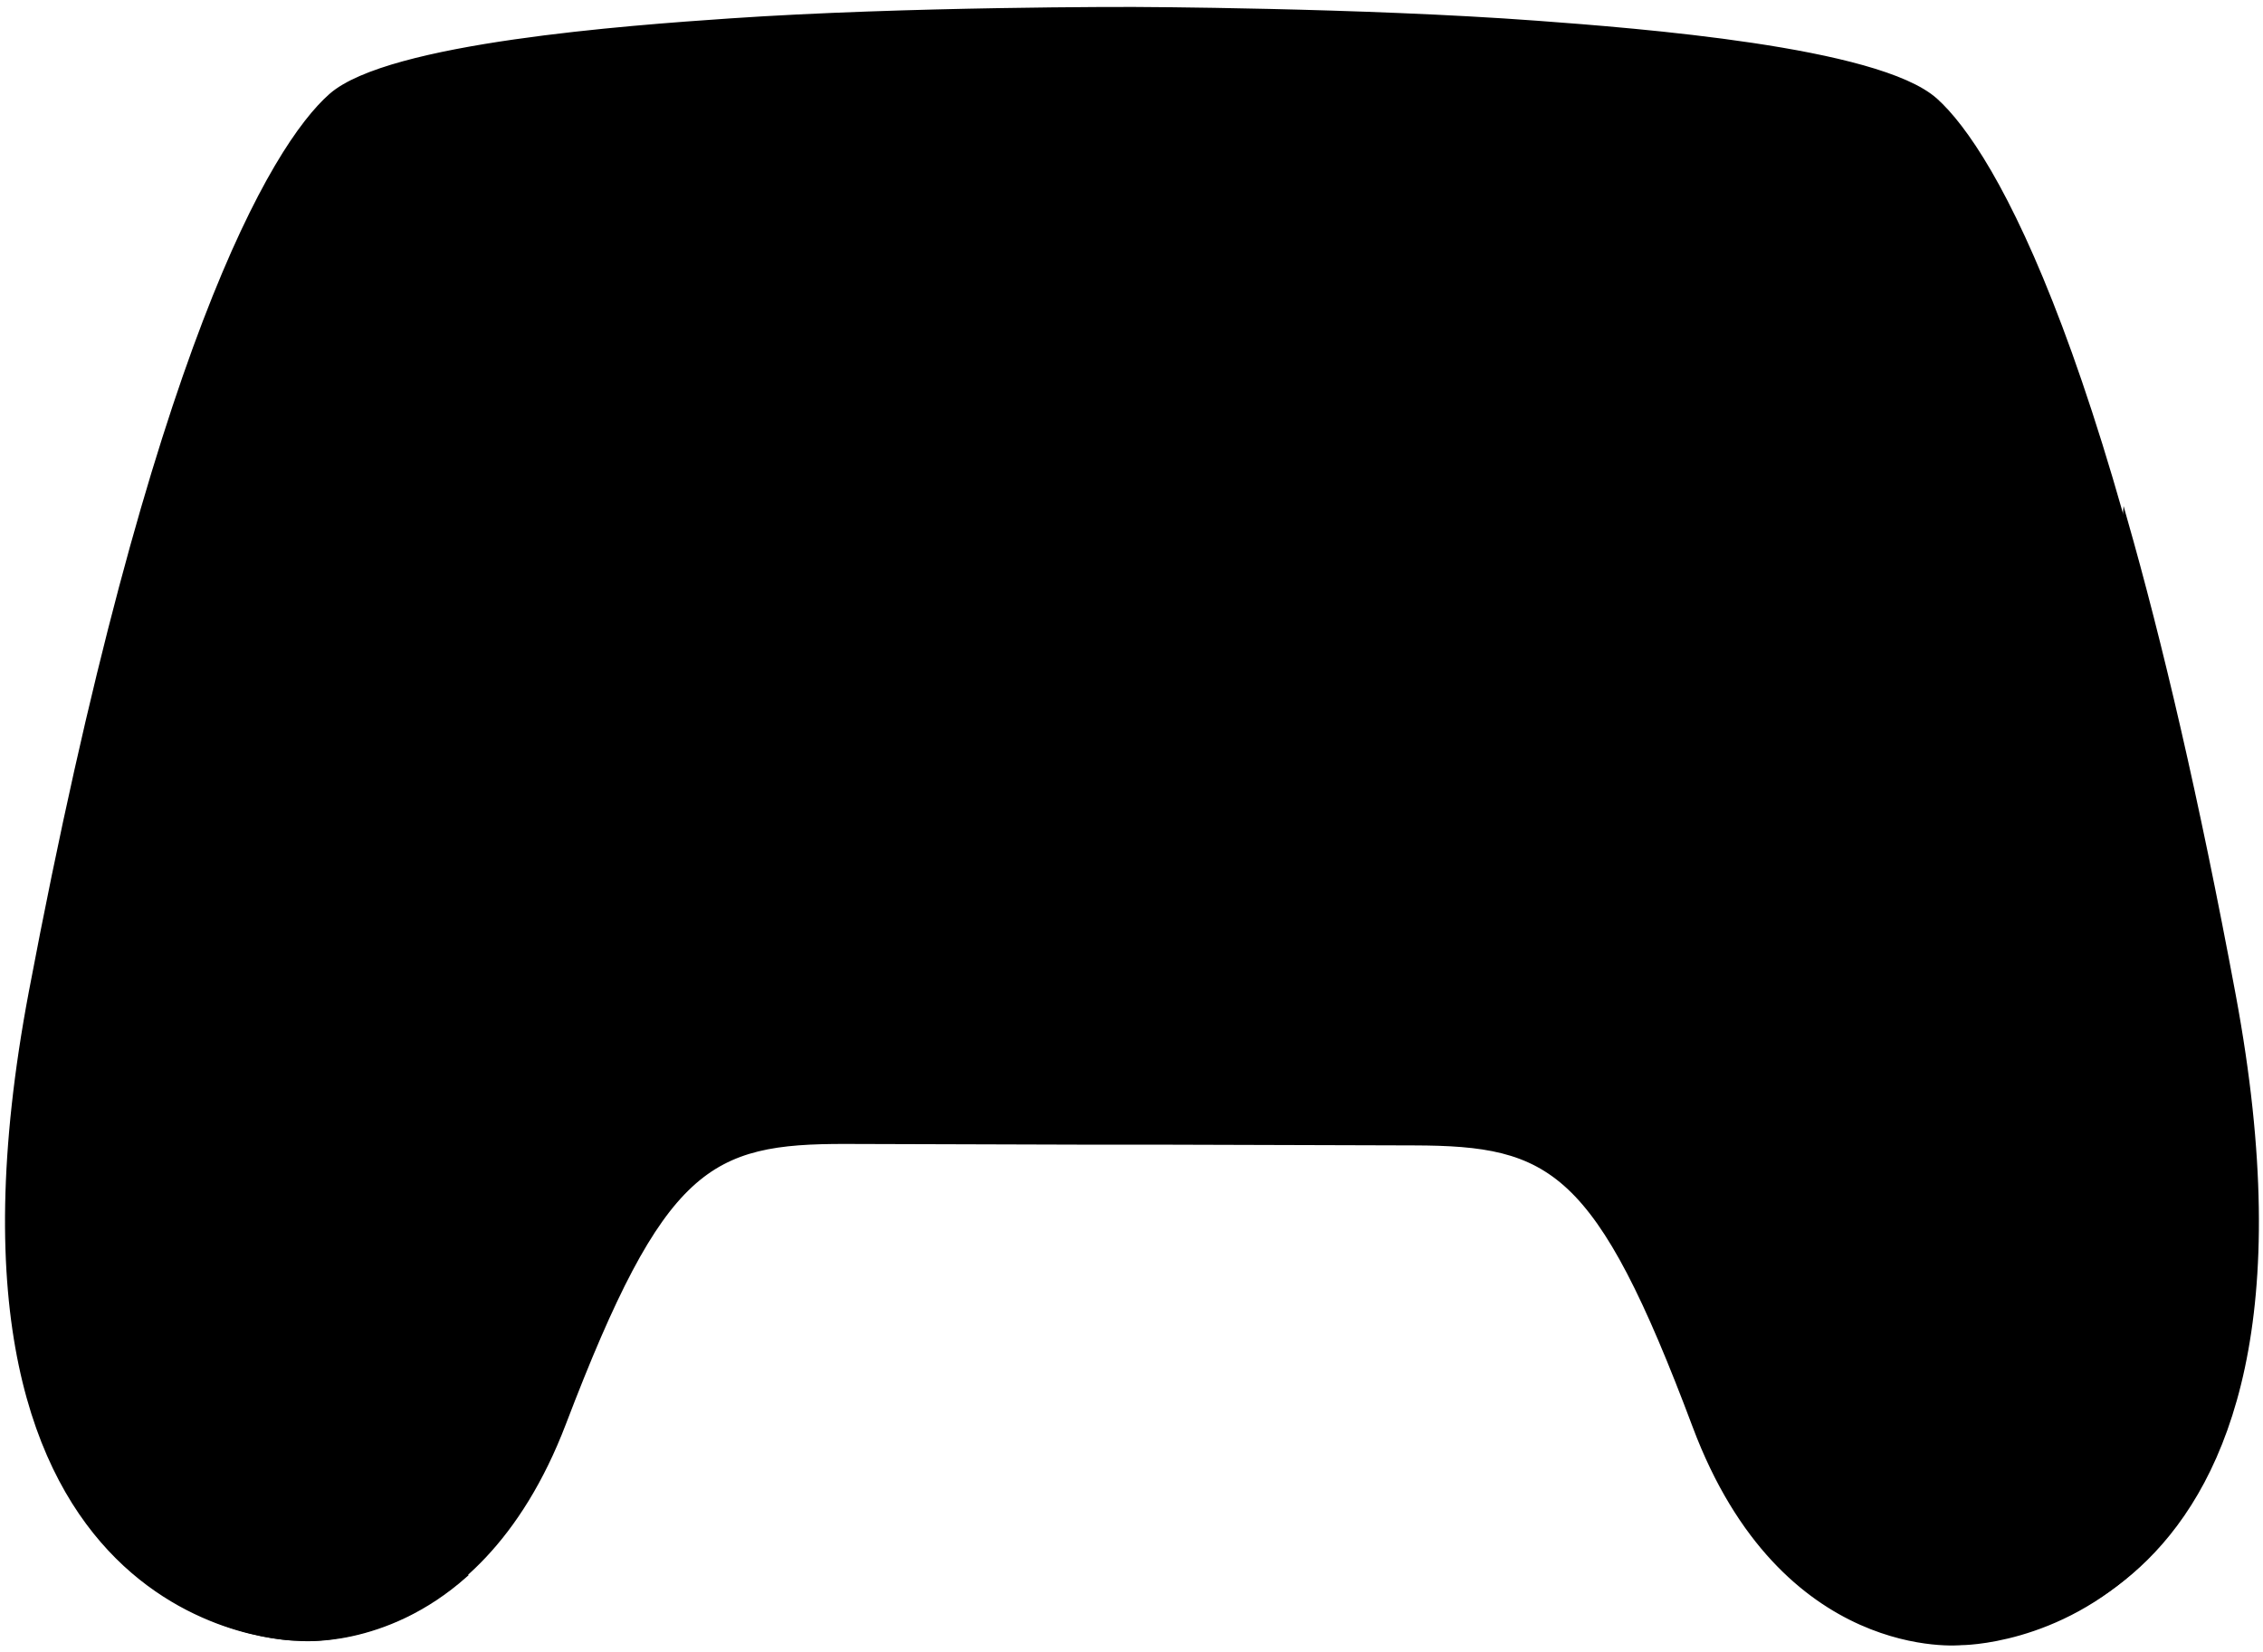<?xml version="1.0"?>
<svg xmlns="http://www.w3.org/2000/svg" viewBox="0 0 1000 730" fill="black">
  <defs>
    <linearGradient x1="230.467" y1="96" x2="230.467" y2="182" gradientUnits="userSpaceOnUse">
      <stop stopColor="#4897D2"/>
      <stop offset="1" stopColor="#4897D2" stopOpacity="0"/>
    </linearGradient>
    <linearGradient x1="335.453" y1="200.986" x2="249.453" y2="200.986" gradientUnits="userSpaceOnUse">
      <stop stopColor="#4897D2"/>
      <stop offset="1" stopColor="#4897D2" stopOpacity="0"/>
    </linearGradient>
    <linearGradient x1="229.467" y1="305.972" x2="229.467" y2="219.972" gradientUnits="userSpaceOnUse">
      <stop stopColor="#4897D2"/>
      <stop offset="1" stopColor="#4897D2" stopOpacity="0"/>
    </linearGradient>
    <linearGradient x1="125.482" y1="199.986" x2="211.482" y2="199.986" gradientUnits="userSpaceOnUse">
      <stop stopColor="#4897D2"/>
      <stop offset="1" stopColor="#4897D2" stopOpacity="0"/>
    </linearGradient>
  </defs>
  <path stroke="currentColor" d="M984.466 441.201C932.43 156.8 879.654 67.596 854.643 45.11C829.633 22.624 723.709 14.472 679.154 11.161C601.135 5.371 500.839 5.07 500.839 5.07C500.839 5.07 400.519 4.792 322.523 10.142C277.945 13.199 171.998 20.841 146.848 43.072C121.699 65.304 68.506 154.23 14.733 438.422C-39.039 722.615 130.893 722.962 130.893 722.962C130.893 722.962 208.888 731.554 248.21 628.548C291.955 513.963 312.658 503.333 373.98 503.496L482.66 503.82H499.38H516.1L624.802 504.144C686.101 504.306 706.758 515.051 749.854 629.891C788.574 733.128 866.639 724.977 866.639 724.977C866.639 724.977 1036.64 725.625 984.466 441.201Z" stroke-width="4" stroke-miterlimit="10"/>
  <path stroke="currentColor" d="M772.92 323.119C840.641 323.119 895.54 268.22 895.54 200.499C895.54 132.778 840.641 77.878 772.92 77.878C705.198 77.878 650.299 132.778 650.299 200.499C650.299 268.22 705.198 323.119 772.92 323.119Z" stroke-width="3" stroke-miterlimit="10"/>
  <path stroke="currentColor" d="M229.73 323.119C297.452 323.119 352.351 268.22 352.351 200.499C352.351 132.778 297.452 77.878 229.73 77.878C162.009 77.878 107.11 132.778 107.11 200.499C107.11 268.22 162.009 323.119 229.73 323.119Z" stroke-width="3" stroke-miterlimit="10"/>
  <path stroke="currentColor" d="M314.789 180.583H249.669V115.464C249.669 110.176 247.568 105.104 243.829 101.365C240.09 97.626 235.018 95.525 229.73 95.525C224.442 95.525 219.371 97.626 215.631 101.365C211.892 105.104 209.791 110.176 209.791 115.464V180.583H144.672C139.504 180.76 134.607 182.936 131.014 186.654C127.421 190.372 125.412 195.34 125.412 200.511C125.412 205.681 127.421 210.65 131.014 214.367C134.607 218.085 139.504 220.262 144.672 220.438H209.907V285.558C209.907 290.846 212.008 295.917 215.747 299.657C219.486 303.396 224.558 305.497 229.846 305.497C235.134 305.497 240.206 303.396 243.945 299.657C247.684 295.917 249.785 290.846 249.785 285.558V220.438H314.905C317.579 220.529 320.244 220.081 322.741 219.121C325.238 218.16 327.517 216.707 329.441 214.848C331.365 212.988 332.895 210.761 333.939 208.298C334.984 205.835 335.523 203.186 335.523 200.511C335.523 197.835 334.984 195.187 333.939 192.724C332.895 190.261 331.365 188.033 329.441 186.174C327.517 184.314 325.238 182.861 322.741 181.901C320.244 180.94 317.579 180.492 314.905 180.583H314.789Z" stroke-miterlimit="10"/>
  <path d="M496.091 145.198C486.035 145.207 476.35 148.999 468.961 155.821C461.573 162.643 457.022 171.996 456.214 182.019L477.658 190.866C479.548 189.595 481.771 188.91 484.049 188.897H484.674L494.215 175.003V174.817C494.211 171.829 495.093 168.907 496.75 166.42C498.408 163.934 500.766 161.995 503.526 160.849C506.285 159.703 509.323 159.402 512.254 159.984C515.185 160.566 517.878 162.005 519.991 164.118C522.104 166.231 523.542 168.923 524.124 171.854C524.706 174.785 524.405 177.823 523.259 180.583C522.114 183.343 520.175 185.701 517.688 187.358C515.202 189.015 512.279 189.898 509.291 189.893H508.967L495.35 199.596C495.361 199.773 495.361 199.951 495.35 200.129C495.39 202.958 494.369 205.7 492.488 207.814C490.608 209.928 488.004 211.262 485.19 211.552C482.375 211.842 479.554 211.069 477.281 209.383C475.008 207.698 473.449 205.222 472.91 202.445L457.696 196.122C459.729 203.283 463.719 209.735 469.218 214.753C474.717 219.77 481.507 223.154 488.823 224.525C496.14 225.895 503.694 225.198 510.636 222.51C517.578 219.823 523.633 215.253 528.12 209.313C532.607 203.374 535.349 196.3 536.036 188.888C536.724 181.476 535.33 174.019 532.012 167.355C528.694 160.692 523.583 155.086 517.254 151.167C510.925 147.249 503.628 145.174 496.184 145.175L496.091 145.198Z"/>
  <path d="M481.293 205.918L476.384 203.88C477.095 205.366 478.222 206.612 479.63 207.467C481.037 208.322 482.663 208.748 484.308 208.694C485.954 208.64 487.548 208.108 488.896 207.162C490.244 206.217 491.288 204.899 491.9 203.371C492.511 201.842 492.664 200.168 492.34 198.554C492.016 196.939 491.228 195.454 490.074 194.28C488.919 193.106 487.448 192.294 485.839 191.942C484.231 191.591 482.554 191.716 481.016 192.301L486.087 194.409C486.847 194.725 487.538 195.188 488.119 195.771C488.701 196.354 489.161 197.046 489.475 197.807C489.789 198.569 489.95 199.384 489.949 200.208C489.948 201.031 489.784 201.846 489.468 202.606C489.152 203.367 488.689 204.057 488.106 204.639C487.523 205.22 486.831 205.681 486.069 205.995C485.308 206.309 484.493 206.47 483.669 206.469C482.846 206.467 482.031 206.304 481.27 205.988L481.293 205.918Z"/>
  <path d="M519.365 174.91C519.369 172.916 518.783 170.967 517.678 169.307C516.574 167.647 515.003 166.352 513.162 165.586C511.322 164.82 509.296 164.618 507.34 165.004C505.384 165.39 503.587 166.347 502.176 167.755C500.765 169.163 499.803 170.958 499.413 172.913C499.022 174.868 499.22 176.894 499.982 178.736C500.744 180.578 502.035 182.153 503.692 183.261C505.349 184.369 507.298 184.96 509.291 184.96C510.613 184.963 511.922 184.706 513.144 184.202C514.366 183.698 515.477 182.958 516.413 182.025C517.349 181.091 518.091 179.982 518.598 178.761C519.104 177.54 519.365 176.232 519.365 174.91V174.91ZM501.765 174.91C501.765 173.417 502.208 171.957 503.037 170.716C503.867 169.474 505.046 168.506 506.425 167.935C507.805 167.364 509.323 167.214 510.787 167.505C512.252 167.797 513.597 168.516 514.653 169.572C515.708 170.627 516.427 171.973 516.719 173.437C517.01 174.901 516.861 176.419 516.289 177.799C515.718 179.178 514.75 180.357 513.509 181.187C512.267 182.016 510.807 182.459 509.314 182.459C508.315 182.468 507.324 182.279 506.399 181.902C505.473 181.526 504.632 180.969 503.923 180.265C503.214 179.56 502.652 178.722 502.27 177.799C501.888 176.876 501.692 175.886 501.695 174.887L501.765 174.91Z"/>
  <path stroke="currentColor" d="M597.129 186.882H564.082C557.048 186.882 551.346 192.585 551.346 199.619V204.806C551.346 211.841 557.048 217.543 564.082 217.543H597.129C604.163 217.543 609.865 211.841 609.865 204.806V199.619C609.865 192.585 604.163 186.882 597.129 186.882Z" stroke-miterlimit="10"/>
  <path stroke="currentColor" d="M428.517 186.882H395.471C388.436 186.882 382.734 192.585 382.734 199.619V204.806C382.734 211.841 388.436 217.543 395.471 217.543H428.517C435.551 217.543 441.254 211.841 441.254 204.806V199.619C441.254 192.585 435.551 186.882 428.517 186.882Z" stroke-miterlimit="10"/>
  <path fill="currentColor" d="M605.167 315.941V301.657L595 282H601.554L608.089 295.414L614.544 282H621L610.774 301.756V316L605.167 315.941Z"/>
  <path fill="currentColor" d="M539 370.919L549.03 352.748L539.927 336H546.764L552.51 346.447L558.297 336H565.073L555.97 352.707L566 371H558.936L552.49 359.069L546.023 370.919H539Z"/>
  <path fill="currentColor" d="M622 429H616.11L613.759 421.059H602.974L600.737 428.98H595L605.479 394H611.215L622 429ZM612.076 415.155L608.251 402.185L604.599 415.155H612.076Z"/>
  <path fill="currentColor" d="M656 336.032H667.382C669.602 335.898 671.827 336.188 673.94 336.885C675.333 337.529 676.485 338.603 677.23 339.952C678.12 341.425 678.575 343.123 678.542 344.847C678.568 346.441 678.185 348.015 677.432 349.417C676.769 350.678 675.76 351.721 674.526 352.423C676.181 352.959 677.605 354.048 678.562 355.51C679.551 357.11 680.049 358.968 679.995 360.852C680.066 363.136 679.432 365.386 678.178 367.291C677.183 368.87 675.646 370.026 673.86 370.541C671.187 370.928 668.486 371.071 665.788 370.967H656.121L656 336.032ZM661.711 341.841V349.965H665.505C666.912 349.997 668.32 349.956 669.723 349.843C670.61 349.73 671.423 349.289 672.003 348.604C672.514 347.829 672.799 346.927 672.828 345.997C672.856 345.068 672.627 344.149 672.165 343.344C671.79 342.746 671.207 342.311 670.53 342.125C668.708 341.917 666.874 341.843 665.041 341.902L661.711 341.841ZM661.711 355.713V365.016H667.14C668.649 365.097 670.163 364.974 671.64 364.65C672.338 364.372 672.921 363.864 673.295 363.208C673.757 362.355 674 361.398 674 360.426C674 359.453 673.757 358.496 673.295 357.643C672.818 356.915 672.104 356.376 671.277 356.12C669.673 355.771 668.031 355.634 666.393 355.713H661.711Z"/>
  <path stroke="currentColor" d="M608.476 325.551C623.862 325.551 636.335 313.078 636.335 297.692C636.335 282.306 623.862 269.833 608.476 269.833C593.09 269.833 580.617 282.306 580.617 297.692C580.617 313.078 593.09 325.551 608.476 325.551Z" stroke-width="2" stroke-miterlimit="10"/>
  <path stroke="currentColor" d="M552.735 381.292C568.121 381.292 580.594 368.819 580.594 353.433C580.594 338.047 568.121 325.574 552.735 325.574C537.349 325.574 524.876 338.047 524.876 353.433C524.876 368.819 537.349 381.292 552.735 381.292Z" stroke-width="2" stroke-miterlimit="10"/>
  <path stroke="currentColor" d="M666.996 381.292C682.382 381.292 694.855 368.819 694.855 353.433C694.855 338.047 682.382 325.574 666.996 325.574C651.61 325.574 639.137 338.047 639.137 353.433C639.137 368.819 651.61 381.292 666.996 381.292Z" stroke-width="2" stroke-miterlimit="10"/>
  <path stroke="currentColor" d="M608.476 439.812C623.862 439.812 636.335 427.339 636.335 411.953C636.335 396.567 623.862 384.094 608.476 384.094C593.09 384.094 580.617 396.567 580.617 411.953C580.617 427.339 593.09 439.812 608.476 439.812Z" stroke-width="2" stroke-miterlimit="10"/>
  <path stroke="currentColor" d="M62.925 229.192C47.455 283.427 31.175 352.391 14.872 439.812C-38.066 724.074 131.935 724.074 131.935 724.074C131.935 724.074 169.636 728.103 205.739 695.914C101.506 537.7 71.516 335.834 62.925 229.192Z" stroke-width="2" stroke-miterlimit="10"/>
  <path stroke="currentColor" d="M938.938 229.192C954.407 283.427 970.687 352.391 986.967 439.812C1039.93 724.074 869.904 724.074 869.904 724.074C869.904 724.074 832.18 728.103 796.1 695.914C900.334 537.7 930.323 335.834 938.938 229.192Z" stroke-width="2" stroke-miterlimit="10"/>
  <path stroke="currentColor" d="M853.694 44.091C828.614 21.79 722.69 13.824 678.111 10.651C600.093 5.07 499.796 5.07 499.796 5.07C499.796 5.07 399.454 5.07 321.481 10.651C276.903 13.824 170.956 21.79 145.899 44.091C135.362 53.47 119.87 74.683 101.529 117.27C118.133 97.053 151.156 68.407 210 58.009C279.265 45.805 425.9 44.114 499.843 43.906C573.786 43.697 720.397 45.805 789.662 58.009C848.506 68.407 881.529 97.053 898.134 117.27C879.746 74.683 864.254 53.47 853.694 44.091Z" stroke-width="2" stroke-miterlimit="10"/>
  <circle stroke="currentColor" cx="388.315" cy="372.932" r="58.52" fill="none" stroke-width="3" stroke-miterlimit="10"/>
  <circle stroke="currentColor" cx="388.315" cy="372.932" r="80.821" stroke-miterlimit="10"/>
  <path fill="currentColor" d="M575.8 202.213V195.266L582.47 198.739L589.116 202.213L582.47 205.687L575.8 209.16V202.213Z"/>
  <path fill="currentColor" d="M418.327 202.213V195.266L411.658 198.739L404.988 202.213L411.658 205.687L418.327 209.16V202.213Z"/>
</svg>
